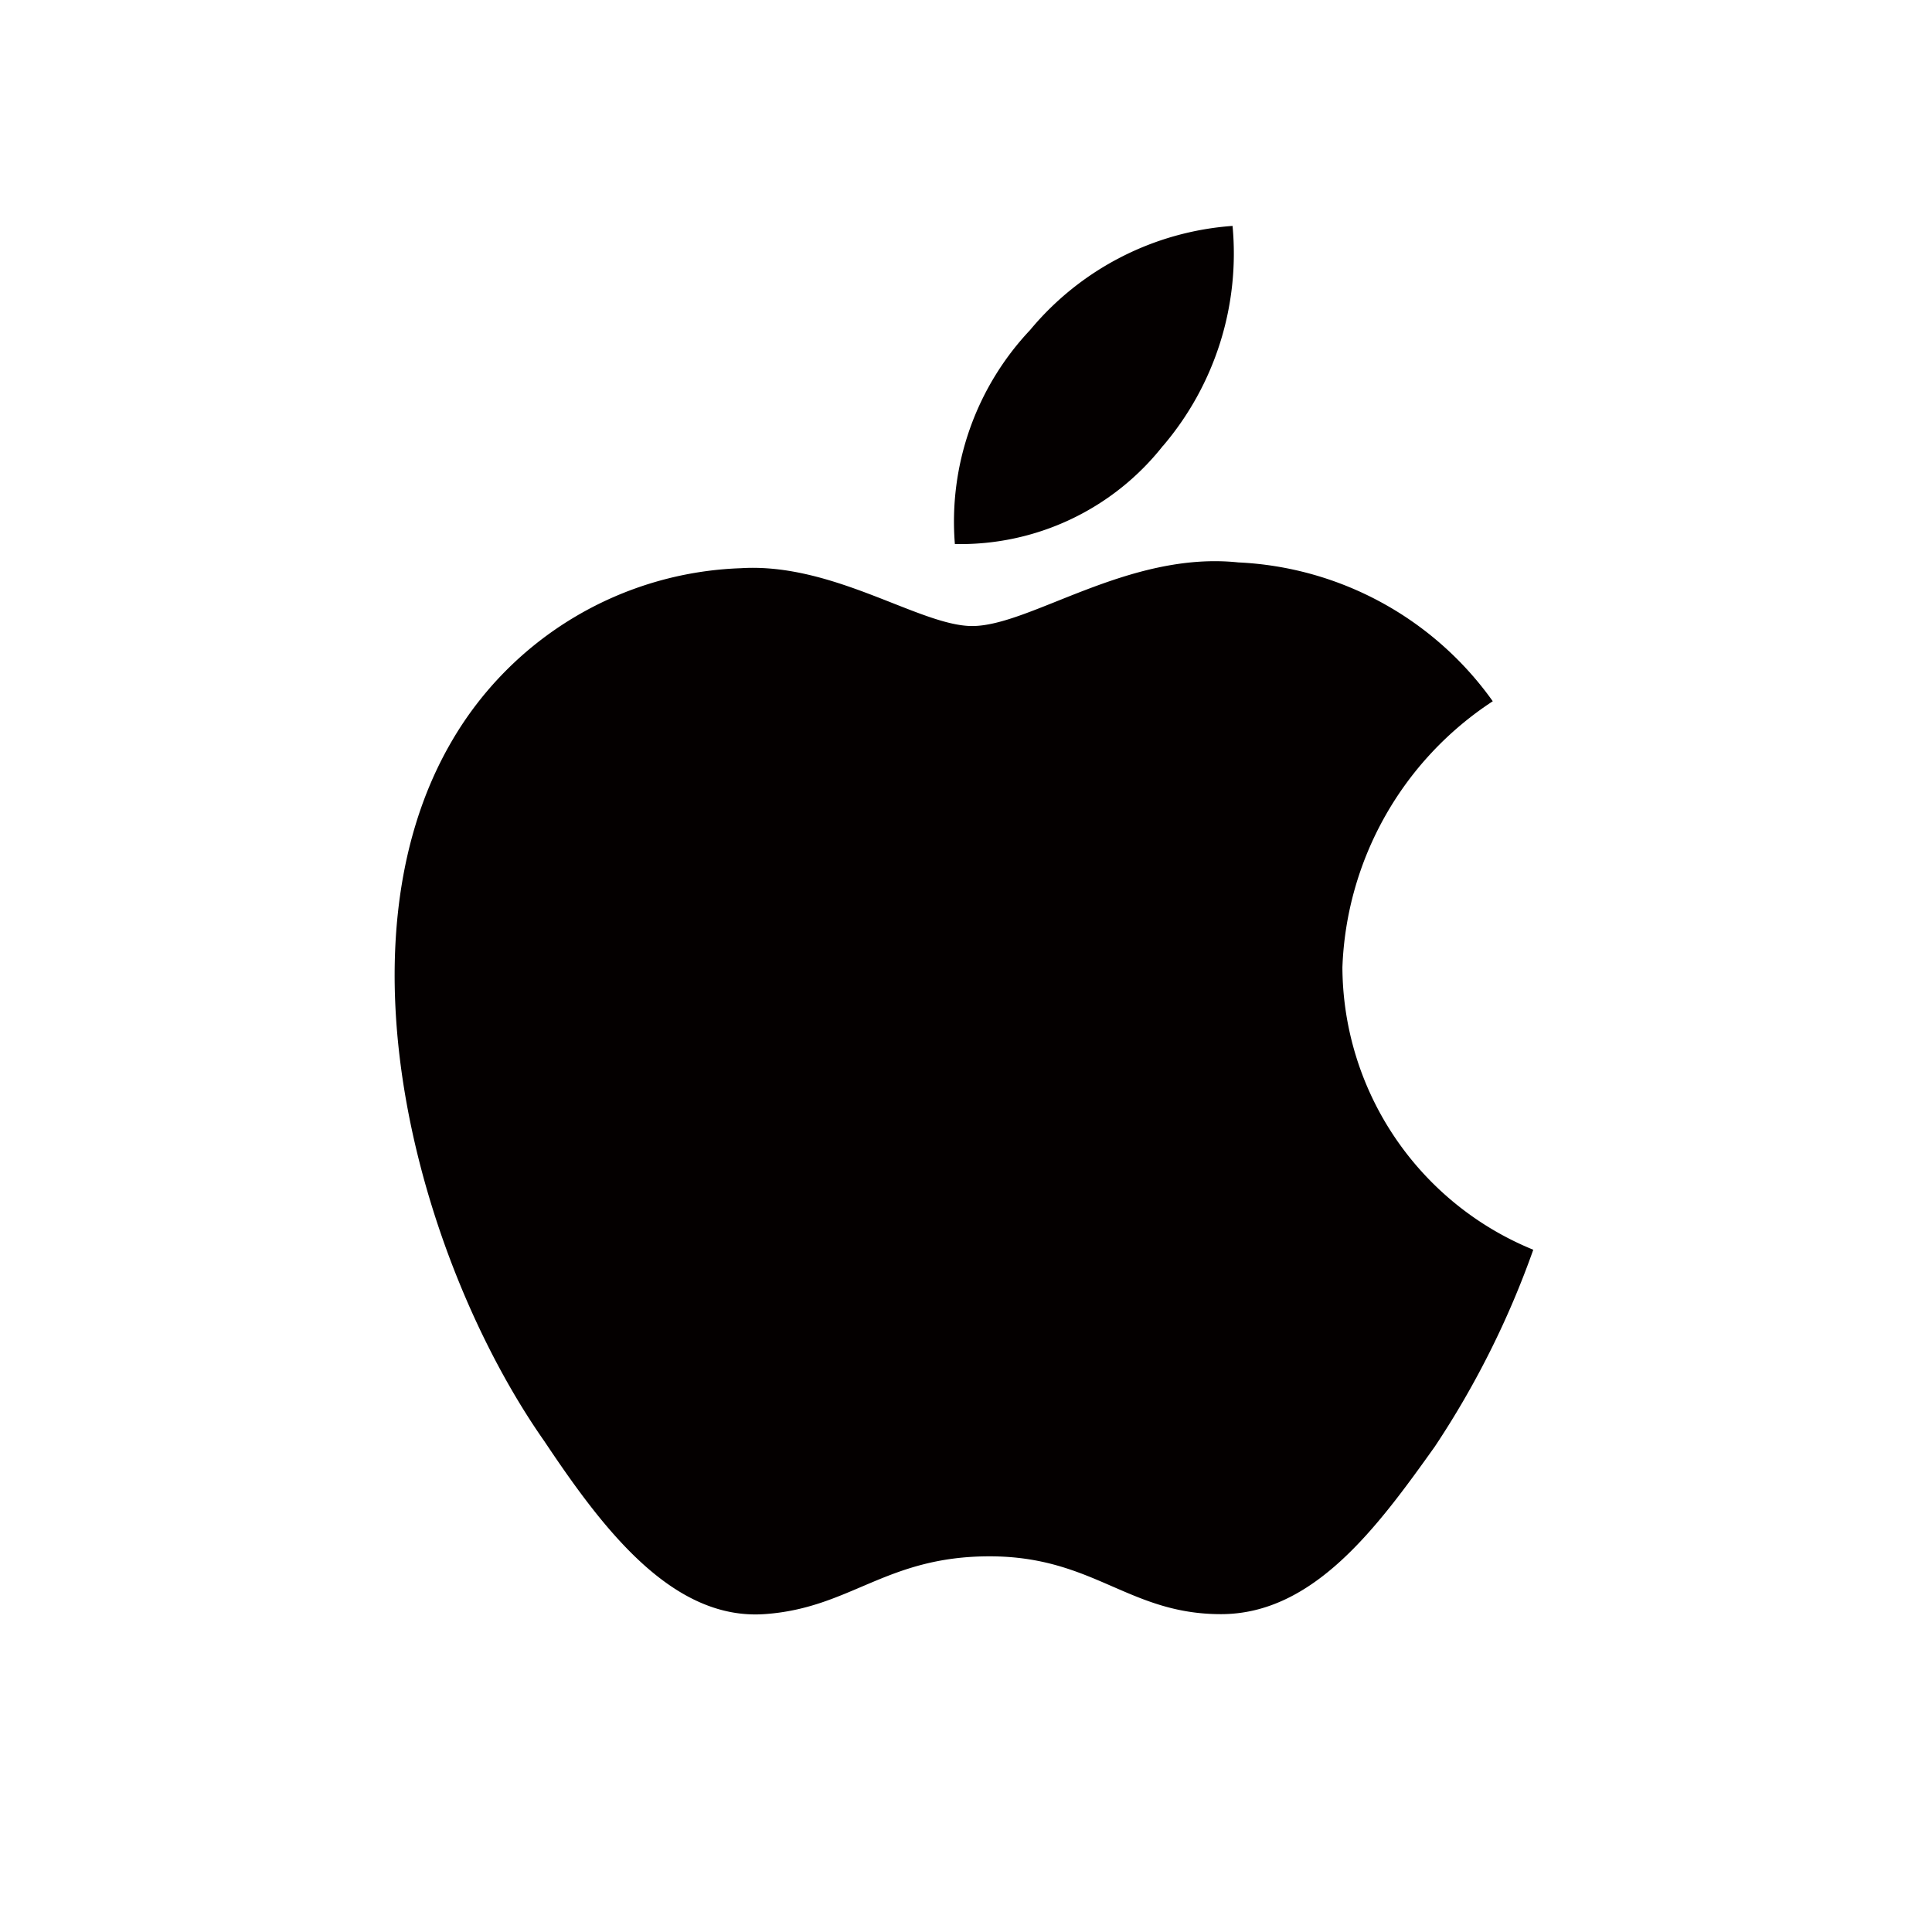 <svg xmlns="http://www.w3.org/2000/svg" width="29" height="29" viewBox="0 0 29 29">
  <defs>
    <style>
      .cls-1 {
        fill: transparent;
      }

      .cls-2 {
        fill: #040000;
      }
    </style>
  </defs>
  <g id="组_1137" data-name="组 1137" transform="translate(-320 -537)">
    <rect id="矩形_400" data-name="矩形 400" class="cls-1" width="29" height="29" transform="translate(320 537)"/>
    <path id="apple" class="cls-2" d="M213.1,139.113a4.99,4.99,0,0,1,2.257-3.994,4.969,4.969,0,0,0-3.82-2.084c-1.65-.174-3.125.955-3.994.955-.781,0-2.084-.955-3.473-.868a5.229,5.229,0,0,0-4.341,2.6c-1.823,3.125-.434,7.9,1.389,10.5.868,1.3,1.91,2.691,3.3,2.6,1.3-.087,1.823-.868,3.386-.868s2.084.868,3.473.868,2.344-1.3,3.212-2.518a13.4,13.4,0,0,0,1.476-2.952,4.6,4.6,0,0,1-2.865-4.254m-2.691-7.814a4.453,4.453,0,0,0,1.042-3.3,4.354,4.354,0,0,0-3.039,1.563,4.191,4.191,0,0,0-1.129,3.212,3.87,3.87,0,0,0,3.125-1.476" transform="translate(127.05 412.407)"/>
  </g>
</svg>
